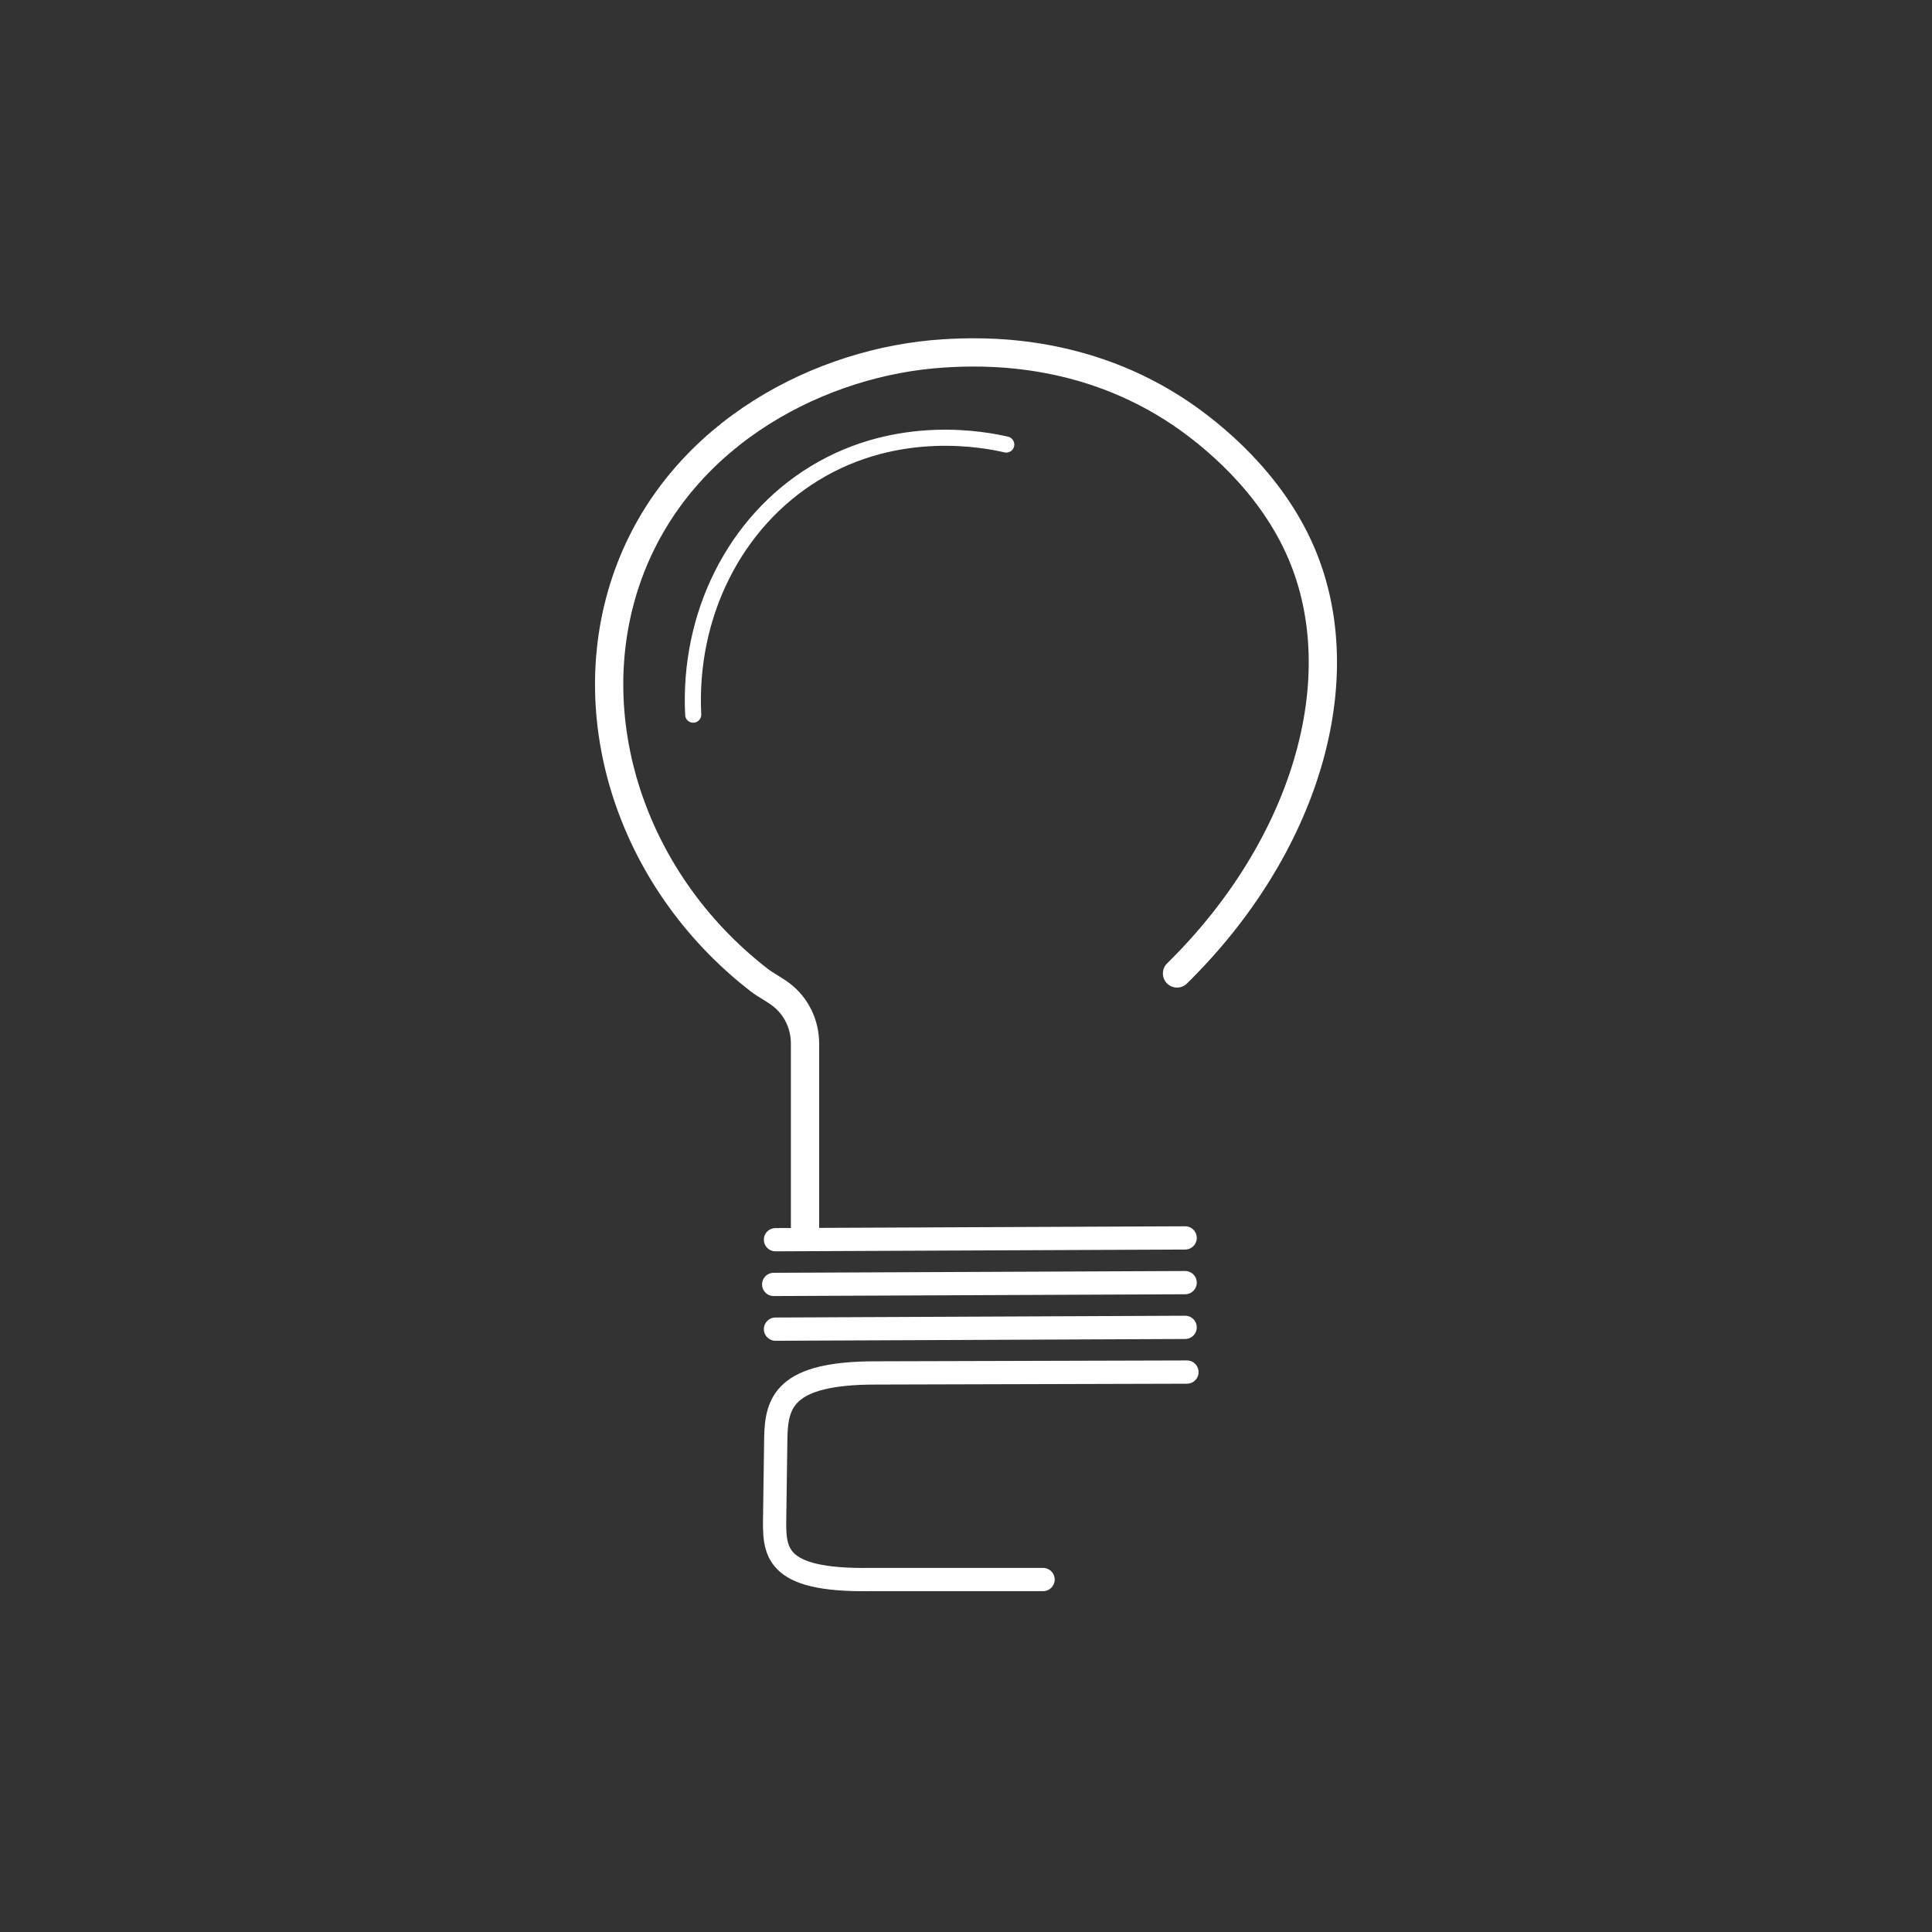 <?xml version="1.0" encoding="UTF-8"?>
<svg id="Layer_1" data-name="Layer 1" xmlns="http://www.w3.org/2000/svg" viewBox="0 0 1080 1080">
  <rect x="0" y="0" width="1080" height="1080" fill="#333333" stroke="none"/>
  <defs>
    <style>
      .cls-1, .cls-2, .cls-3, .cls-4 {
        fill: none;
        stroke: #fff;
        stroke-linecap: round;
      }

      .cls-1, .cls-2, .cls-4 {
        stroke-miterlimit: 10;
      }

      .cls-1, .cls-3 {
        stroke-width: 13px;
      }

      .cls-2 {
        stroke-width: 9px;
      }

      .cls-3 {
        stroke-linejoin: round;
      }

      .cls-4 {
        stroke-width: 15.8px;
      }
    </style>
  </defs>
  <path class="cls-2" d="M387.5,399.5c-2.75-55.66,23.14-107.69,68-135,46.86-28.53,95.61-18.63,107-16"/>
  <g>
    <path class="cls-4" d="M657.96,544.16c71.77-70.5,99.67-164.35,69.53-234.92-17.22-40.33-50.68-66.68-66.72-77.65-54.88-37.5-112.31-35.35-133.43-34.02-67.65,4.26-145.24,43.51-174.87,120.09-30.29,78.27-1.79,173.06,71.83,230.14,3.91,3.03,8.09,4.95,12.41,8.24,8.48,6.45,13.3,16.63,13.3,27.29v103.16"/>
    <line class="cls-1" x1="433.5" y1="693" x2="662.5" y2="692"/>
    <line class="cls-1" x1="432.5" y1="718" x2="662.5" y2="717"/>
    <line class="cls-1" x1="433.5" y1="743" x2="662.5" y2="742"/>
    <path class="cls-3" d="M583.08,882.97h-96.47c-54.98.84-53.83-16.24-53.55-36.07l.6-42.7c.28-20.36,4.84-36.7,55.76-36.72l174.09-.48"/>
  </g>
</svg>
